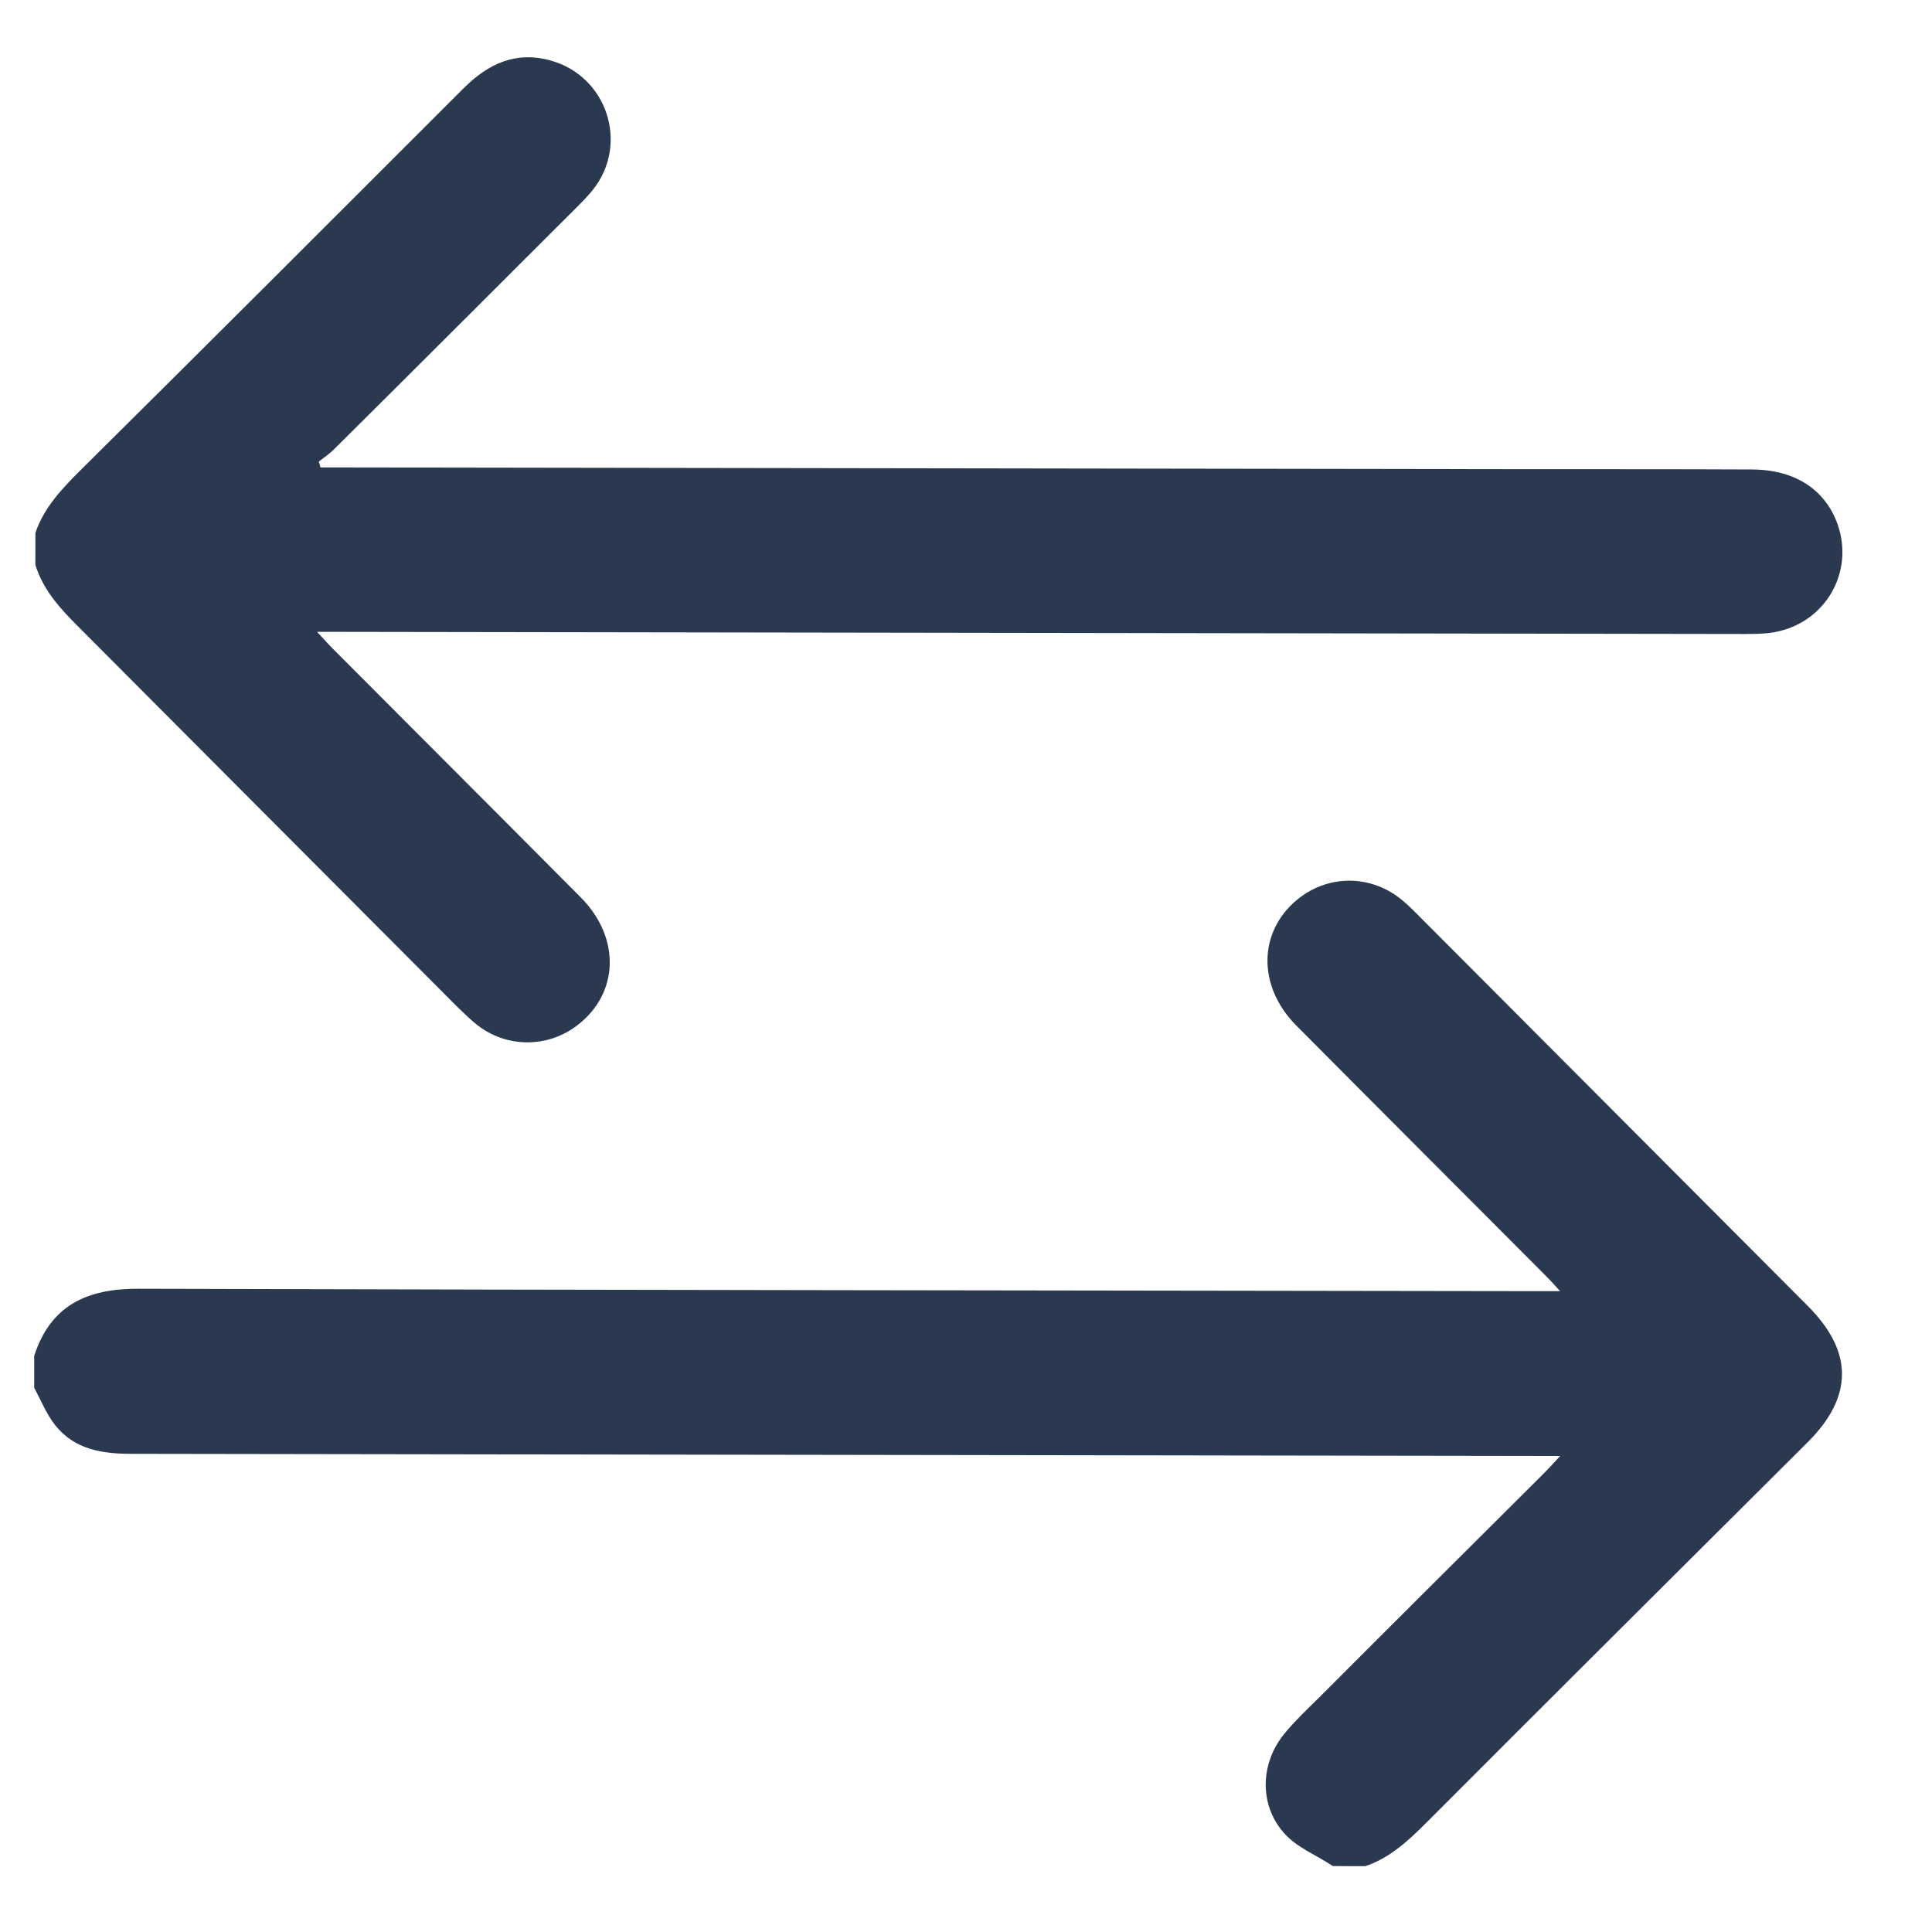 <svg width="20" height="20" viewBox="0 0 20 20" fill="none" xmlns="http://www.w3.org/2000/svg">
<g clip-path="url(#clip0_3_6357)">
<path d="M0.366 5.517C0.457 5.251 0.644 5.056 0.84 4.861C2.162 3.551 3.48 2.233 4.798 0.915C5.053 0.66 5.339 0.525 5.702 0.627C6.283 0.789 6.515 1.487 6.139 1.963C6.086 2.03 6.026 2.09 5.966 2.15C5.129 2.985 4.295 3.82 3.458 4.651C3.409 4.7 3.352 4.737 3.3 4.779C3.307 4.797 3.311 4.816 3.318 4.839C3.39 4.839 3.465 4.839 3.536 4.839C7.586 4.845 11.636 4.851 15.686 4.857C16.503 4.858 17.317 4.856 18.135 4.86C18.581 4.861 18.895 5.068 19.023 5.428C19.198 5.927 18.893 6.452 18.365 6.545C18.263 6.563 18.158 6.563 18.057 6.563C13.216 6.556 8.375 6.549 3.533 6.541C3.462 6.541 3.391 6.541 3.282 6.541C3.35 6.612 3.391 6.661 3.436 6.706C4.297 7.57 5.158 8.43 6.016 9.294C6.427 9.711 6.408 10.288 5.972 10.617C5.672 10.846 5.256 10.849 4.952 10.62C4.874 10.56 4.806 10.492 4.735 10.424C3.432 9.117 2.125 7.807 0.819 6.496C0.628 6.305 0.448 6.113 0.366 5.847C0.366 5.738 0.366 5.629 0.366 5.517Z" fill="#2A3950"/>
<path d="M13.797 19.317C13.629 19.205 13.426 19.126 13.295 18.979C13.03 18.683 13.045 18.248 13.301 17.941C13.41 17.809 13.534 17.693 13.654 17.574C14.427 16.799 15.205 16.027 15.982 15.252C16.027 15.207 16.072 15.158 16.151 15.072C16.035 15.072 15.96 15.072 15.885 15.072C11.044 15.065 6.206 15.058 1.365 15.05C1.061 15.05 0.776 15.008 0.574 14.757C0.481 14.64 0.425 14.498 0.354 14.366C0.354 14.258 0.354 14.149 0.354 14.036C0.524 13.512 0.899 13.34 1.431 13.341C6.254 13.355 11.076 13.358 15.899 13.366C15.97 13.366 16.041 13.366 16.15 13.366C16.082 13.291 16.041 13.246 15.996 13.201C15.135 12.337 14.274 11.477 13.416 10.613C13.016 10.208 13.024 9.645 13.43 9.312C13.741 9.057 14.172 9.051 14.491 9.299C14.558 9.351 14.618 9.411 14.678 9.471C16.022 10.82 17.37 12.172 18.715 13.52C19.186 13.993 19.186 14.458 18.713 14.93C17.398 16.24 16.08 17.551 14.769 18.865C14.578 19.056 14.386 19.236 14.124 19.322C14.015 19.318 13.906 19.318 13.797 19.317Z" fill="#2A3950"/>
</g>
<defs>
<clipPath id="clip0_3_6357">
<rect width="18.75" height="18.75" fill="white" transform="translate(0.374 0.548) rotate(0.085)"/>
</clipPath>
</defs>
</svg>
